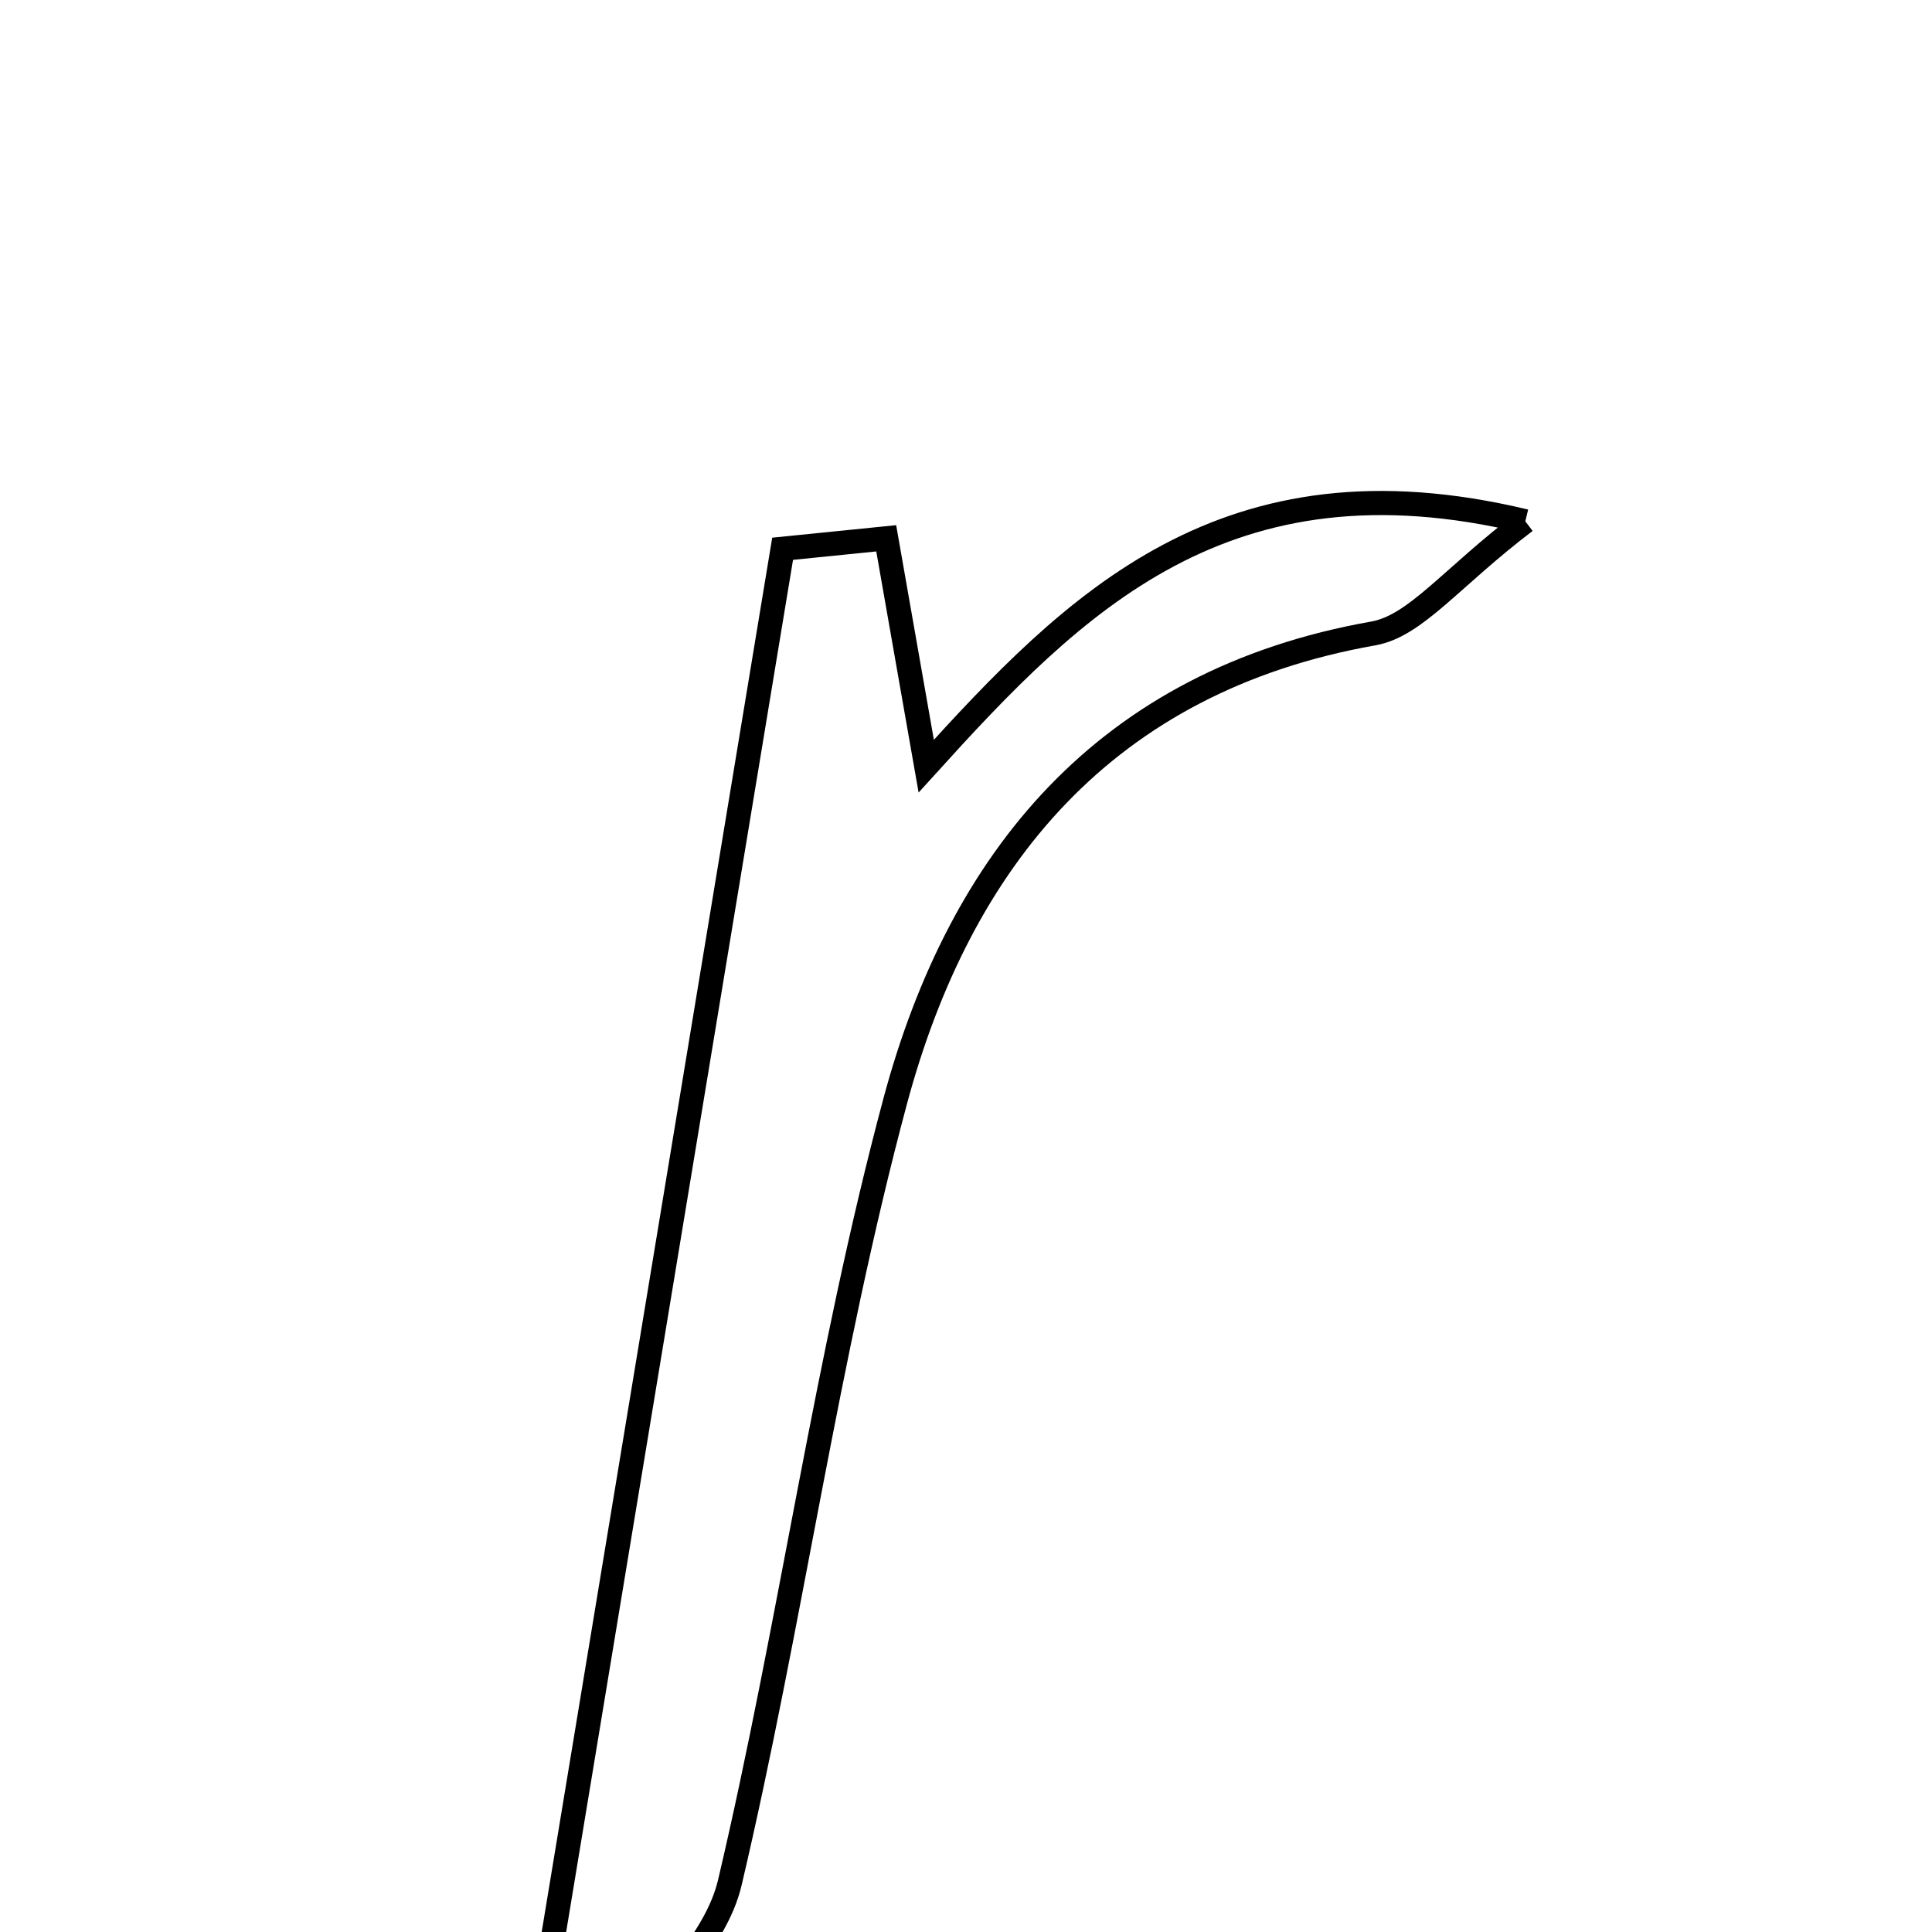 <svg xmlns="http://www.w3.org/2000/svg" viewBox="0.0 0.0 24.0 24.0" height="200px" width="200px"><path fill="none" stroke="black" stroke-width=".3" stroke-opacity="1.0"  filling="0" d="M18.948 6.476 C18.023 7.179 17.586 7.776 17.059 7.869 C13.723 8.459 11.924 10.683 11.12 13.681 C10.265 16.869 9.824 20.165 9.067 23.383 C8.89 24.137 8.168 24.764 7.696 25.449 C7.37 25.297 7.043 25.145 6.717 24.992 C7.719 18.934 8.72 12.876 9.722 6.817 C10.151 6.774 10.58 6.73 11.009 6.687 C11.167 7.582 11.324 8.477 11.506 9.517 C13.346 7.486 15.221 5.58 18.948 6.476"></path></svg>